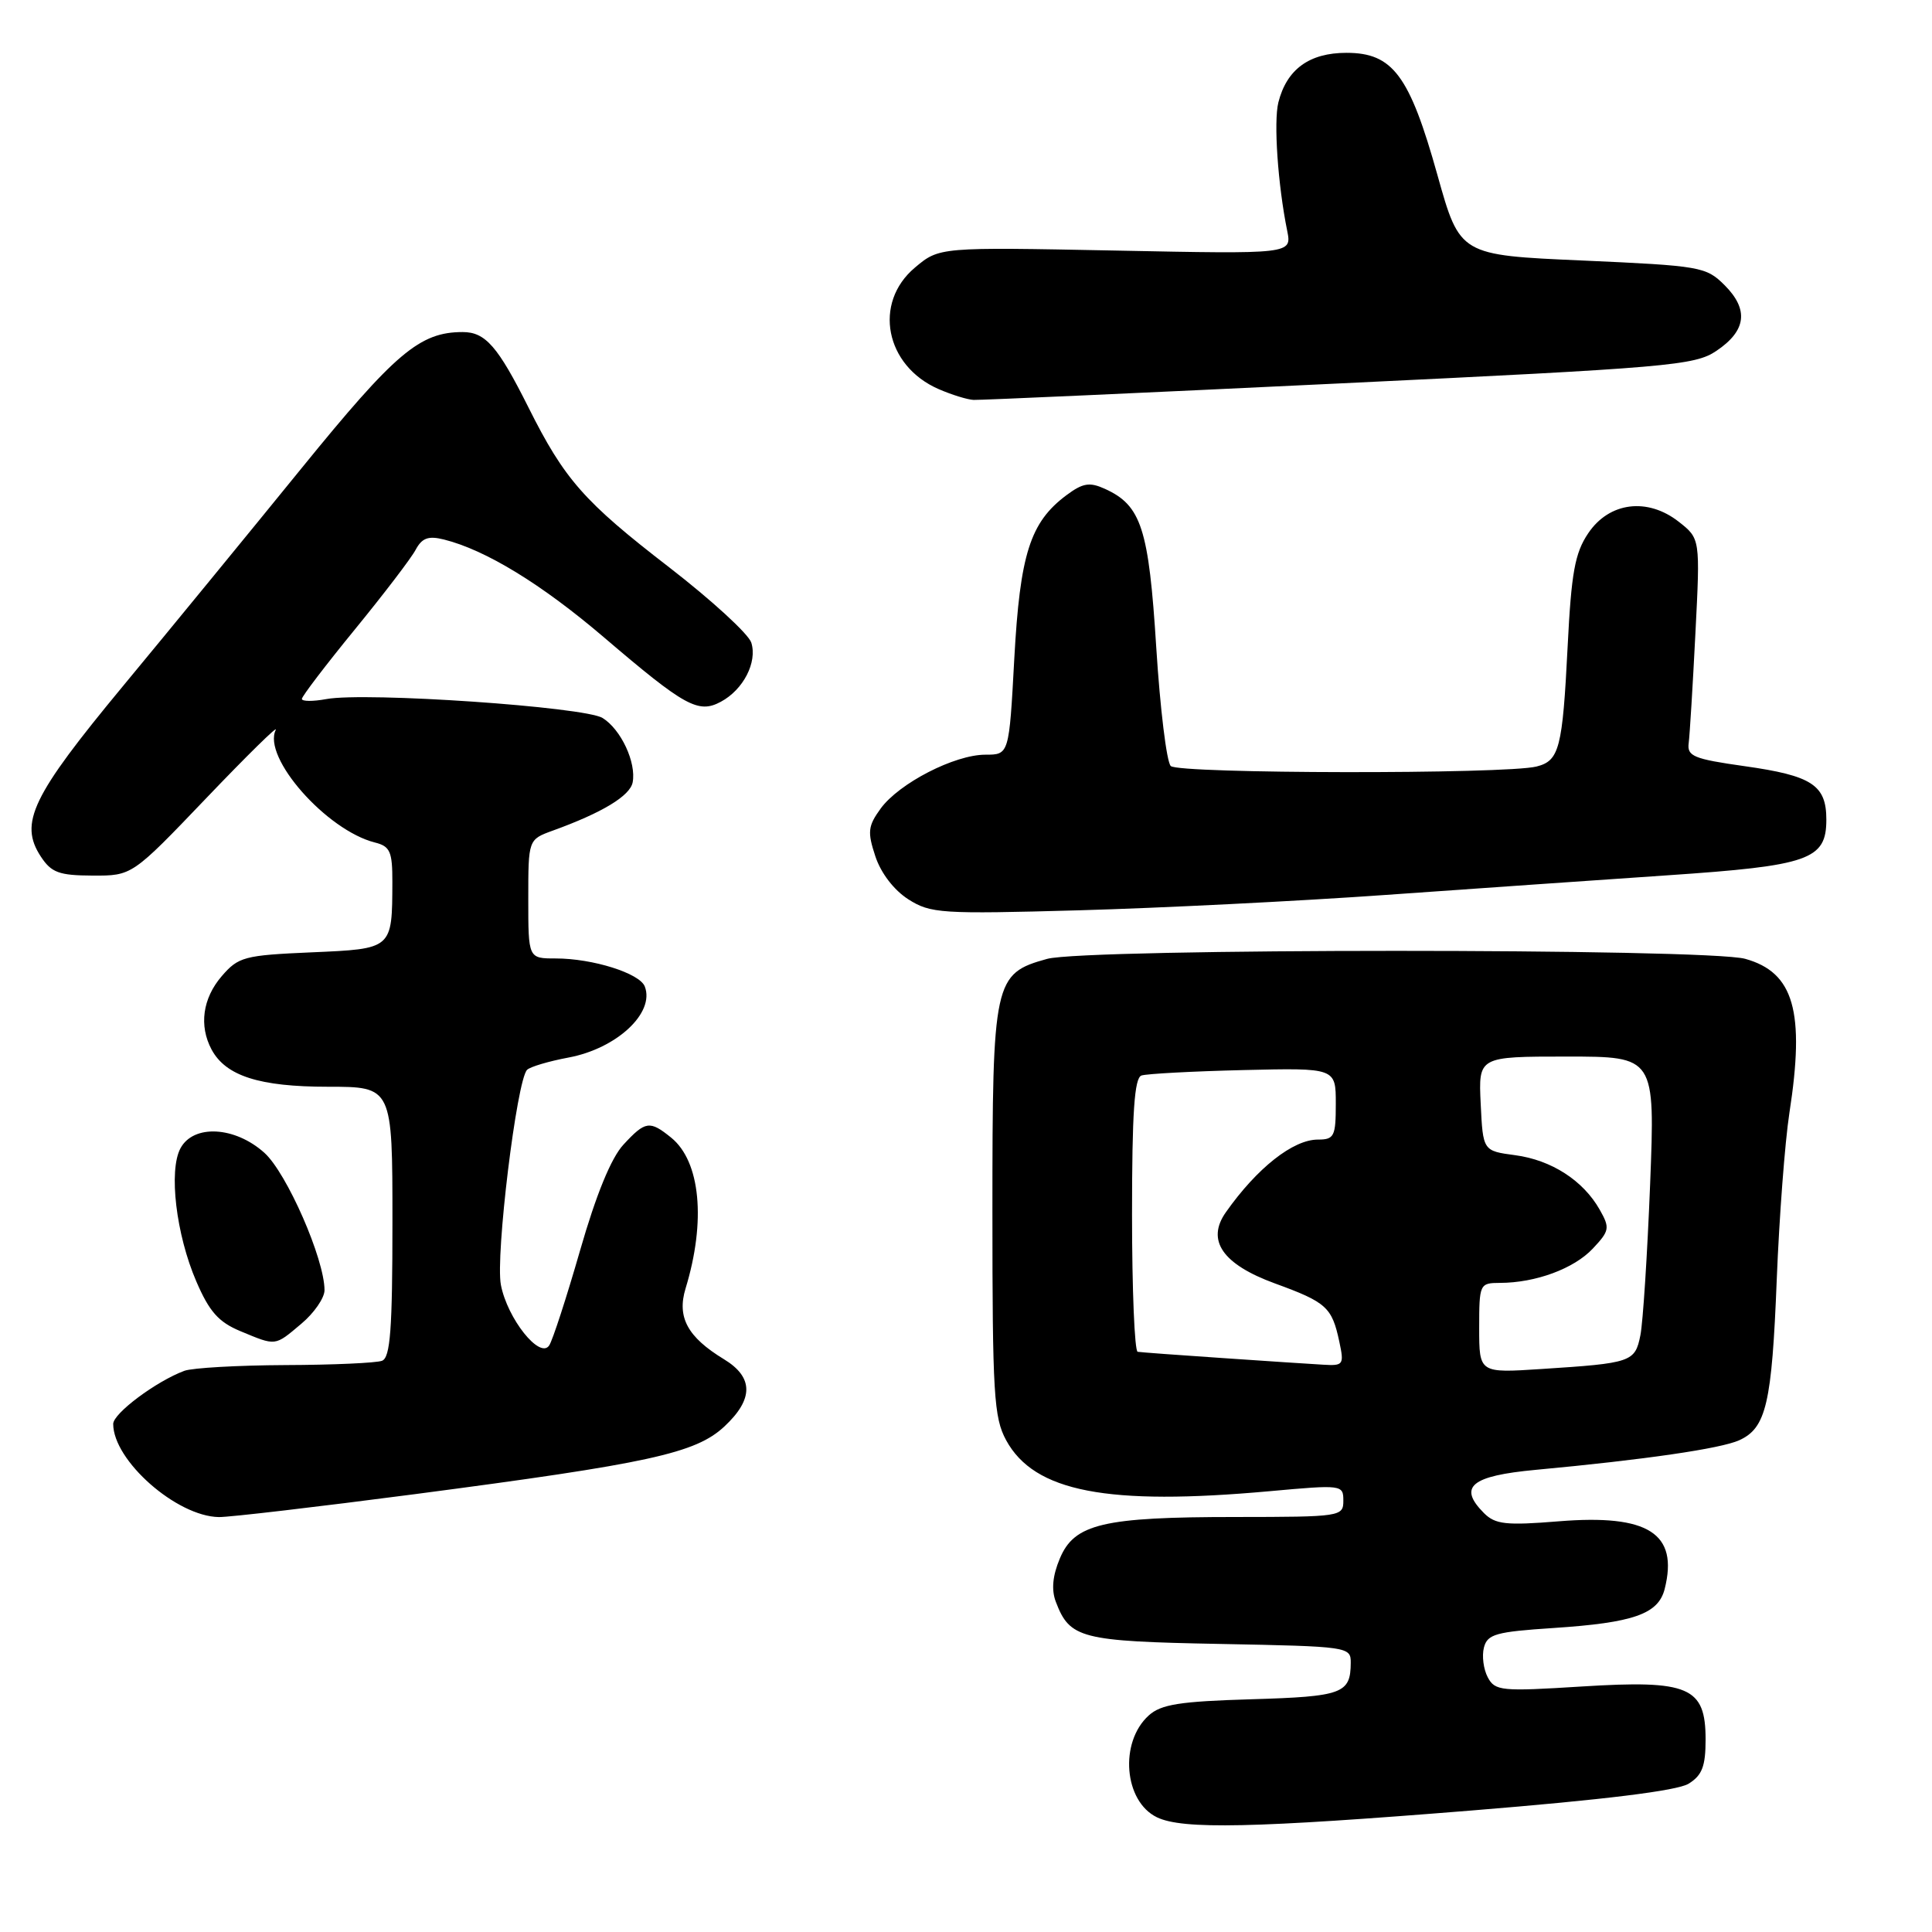 <?xml version="1.0" encoding="UTF-8" standalone="no"?>
<!DOCTYPE svg PUBLIC "-//W3C//DTD SVG 1.1//EN" "http://www.w3.org/Graphics/SVG/1.1/DTD/svg11.dtd" >
<svg xmlns="http://www.w3.org/2000/svg" xmlns:xlink="http://www.w3.org/1999/xlink" version="1.1" viewBox="0 0 256 256">
 <g >
 <path fill="currentColor"
d=" M 195.00 239.90 C 212.62 238.47 222.25 237.28 223.75 236.35 C 225.54 235.24 226.00 234.04 226.00 230.50 C 226.00 223.52 223.81 222.58 209.58 223.47 C 198.93 224.14 198.10 224.06 197.14 222.26 C 196.57 221.19 196.34 219.41 196.63 218.30 C 197.09 216.53 198.23 216.22 205.83 215.72 C 216.47 215.02 219.74 213.87 220.58 210.54 C 222.43 203.18 218.42 200.62 206.56 201.58 C 199.55 202.15 198.14 201.99 196.64 200.50 C 193.16 197.01 194.90 195.56 203.51 194.76 C 217.94 193.42 228.01 191.95 230.46 190.84 C 234.03 189.21 234.78 186.02 235.43 169.50 C 235.76 161.25 236.51 151.35 237.10 147.50 C 239.19 134.02 237.71 128.85 231.25 127.05 C 226.17 125.64 143.82 125.64 138.74 127.06 C 131.70 129.01 131.50 129.92 131.50 160.46 C 131.50 184.73 131.69 187.84 133.32 190.84 C 137.05 197.68 146.70 199.54 168.25 197.59 C 177.83 196.72 178.00 196.74 178.00 198.85 C 178.00 200.95 177.66 201.00 163.75 201.01 C 146.15 201.01 142.35 201.91 140.43 206.52 C 139.47 208.80 139.30 210.67 139.90 212.24 C 141.75 217.11 143.18 217.48 161.65 217.83 C 178.68 218.16 179.00 218.20 178.98 220.33 C 178.96 224.41 177.89 224.80 165.85 225.16 C 156.33 225.44 153.84 225.83 152.21 227.31 C 148.29 230.86 148.93 238.69 153.30 240.80 C 156.69 242.44 166.17 242.23 195.00 239.90 Z  M 55.00 197.98 C 86.04 193.91 92.17 192.57 95.98 189.02 C 99.88 185.38 99.86 182.49 95.92 180.10 C 91.10 177.17 89.68 174.54 90.84 170.73 C 93.57 161.81 92.81 153.89 88.94 150.75 C 86.09 148.44 85.52 148.52 82.61 151.67 C 80.99 153.41 78.99 158.28 76.86 165.70 C 75.06 171.95 73.22 177.61 72.77 178.28 C 71.54 180.14 67.23 174.73 66.37 170.25 C 65.63 166.39 68.47 143.14 69.84 141.76 C 70.25 141.35 72.72 140.62 75.33 140.13 C 81.71 138.94 86.79 134.22 85.44 130.72 C 84.77 128.96 78.54 127.00 73.63 127.00 C 70.00 127.00 70.00 127.00 70.00 119.12 C 70.00 111.24 70.00 111.24 73.25 110.06 C 79.80 107.69 83.48 105.46 83.83 103.67 C 84.33 101.04 82.29 96.66 79.85 95.14 C 77.48 93.66 48.48 91.67 43.25 92.63 C 41.46 92.96 40.00 92.95 40.00 92.61 C 40.00 92.27 43.15 88.14 47.00 83.43 C 50.85 78.72 54.49 73.96 55.08 72.84 C 55.92 71.28 56.76 70.97 58.83 71.49 C 64.35 72.87 71.75 77.39 79.99 84.42 C 90.76 93.62 92.53 94.59 95.51 92.99 C 98.50 91.39 100.37 87.75 99.55 85.15 C 99.18 84.00 94.29 79.52 88.68 75.18 C 77.37 66.46 74.80 63.53 70.03 54.00 C 65.97 45.89 64.32 44.00 61.31 44.00 C 55.62 44.00 52.40 46.73 39.95 62.05 C 33.10 70.48 22.45 83.48 16.27 90.94 C 4.21 105.51 2.50 109.06 5.41 113.50 C 6.81 115.63 7.82 116.00 12.27 116.02 C 17.50 116.04 17.50 116.04 27.32 105.77 C 32.72 100.12 36.87 96.04 36.54 96.71 C 34.73 100.34 43.26 110.02 49.69 111.64 C 51.69 112.14 52.00 112.84 51.99 116.86 C 51.96 125.79 52.04 125.72 41.28 126.19 C 32.35 126.58 31.59 126.78 29.37 129.36 C 26.85 132.29 26.35 135.91 28.03 139.06 C 29.91 142.57 34.37 144.00 43.45 144.00 C 52.00 144.00 52.00 144.00 52.00 161.89 C 52.00 176.16 51.72 179.89 50.62 180.31 C 49.87 180.60 44.10 180.86 37.80 180.88 C 31.51 180.91 25.49 181.25 24.43 181.64 C 20.69 183.03 15.00 187.28 15.00 188.68 C 15.00 193.53 23.40 200.93 29.00 201.02 C 30.38 201.04 42.07 199.67 55.00 197.98 Z  M 39.92 175.41 C 41.62 173.99 43.00 171.98 43.00 170.96 C 43.00 166.84 38.00 155.42 35.03 152.75 C 31.12 149.24 25.63 148.95 23.91 152.16 C 22.33 155.12 23.33 163.58 26.01 169.79 C 27.73 173.79 28.96 175.18 31.84 176.38 C 36.63 178.37 36.37 178.40 39.92 175.41 Z  M 183.50 118.59 C 195.05 117.77 211.93 116.60 221.00 115.98 C 239.73 114.71 242.00 113.92 242.00 108.60 C 242.00 104.02 240.10 102.78 231.16 101.52 C 224.42 100.57 223.53 100.20 223.76 98.47 C 223.90 97.39 224.30 90.85 224.65 83.93 C 225.29 71.37 225.29 71.37 222.45 69.14 C 218.30 65.88 213.22 66.52 210.44 70.67 C 208.68 73.28 208.21 75.89 207.72 85.67 C 207.04 99.19 206.62 100.81 203.59 101.57 C 199.48 102.60 156.16 102.54 155.13 101.50 C 154.58 100.95 153.72 93.88 153.21 85.79 C 152.22 70.03 151.23 66.97 146.42 64.78 C 144.37 63.85 143.49 63.99 141.29 65.63 C 136.50 69.21 135.16 73.42 134.40 87.25 C 133.71 100.00 133.71 100.00 130.57 100.00 C 126.49 100.00 119.14 103.78 116.69 107.14 C 115.01 109.46 114.92 110.23 115.99 113.47 C 116.72 115.69 118.46 117.95 120.35 119.16 C 123.31 121.04 124.68 121.13 143.00 120.62 C 153.72 120.32 171.95 119.41 183.50 118.59 Z  M 177.42 50.81 C 221.14 48.72 224.56 48.43 227.42 46.50 C 231.40 43.83 231.75 41.03 228.53 37.80 C 226.06 35.34 225.37 35.22 209.70 34.52 C 193.44 33.81 193.44 33.81 190.47 23.20 C 186.77 9.97 184.55 7.00 178.41 7.00 C 173.49 7.00 170.50 9.18 169.39 13.57 C 168.75 16.14 169.32 24.47 170.56 30.58 C 171.18 33.67 171.18 33.67 147.82 33.20 C 124.46 32.74 124.46 32.74 121.23 35.46 C 115.66 40.14 117.29 48.48 124.38 51.56 C 126.10 52.31 128.18 52.95 129.00 52.99 C 129.82 53.03 151.62 52.05 177.42 50.81 Z  M 196.00 175.97 C 196.00 170.13 196.06 170.00 198.75 169.99 C 203.47 169.98 208.55 168.11 211.05 165.45 C 213.28 163.08 213.34 162.71 211.97 160.29 C 209.78 156.42 205.57 153.71 200.77 153.07 C 196.50 152.50 196.50 152.50 196.20 146.25 C 195.90 140.00 195.90 140.00 207.61 140.00 C 219.31 140.00 219.31 140.00 218.65 156.92 C 218.28 166.22 217.70 175.23 217.36 176.93 C 216.65 180.48 216.19 180.63 204.25 181.40 C 196.00 181.94 196.00 181.94 196.00 175.97 Z  M 162.00 179.95 C 156.22 179.56 151.16 179.19 150.75 179.12 C 150.34 179.06 150.00 170.89 150.00 160.97 C 150.00 147.44 150.31 142.83 151.25 142.51 C 151.94 142.28 158.01 141.95 164.75 141.79 C 177.00 141.50 177.00 141.50 177.00 146.25 C 177.00 150.58 176.79 151.00 174.63 151.00 C 171.34 151.00 166.57 154.76 162.44 160.62 C 159.80 164.35 161.98 167.52 168.93 170.06 C 175.76 172.55 176.49 173.21 177.46 177.75 C 178.12 180.84 178.02 180.99 175.33 180.83 C 173.77 180.74 167.78 180.35 162.00 179.95 Z "/>
</g>
</svg>